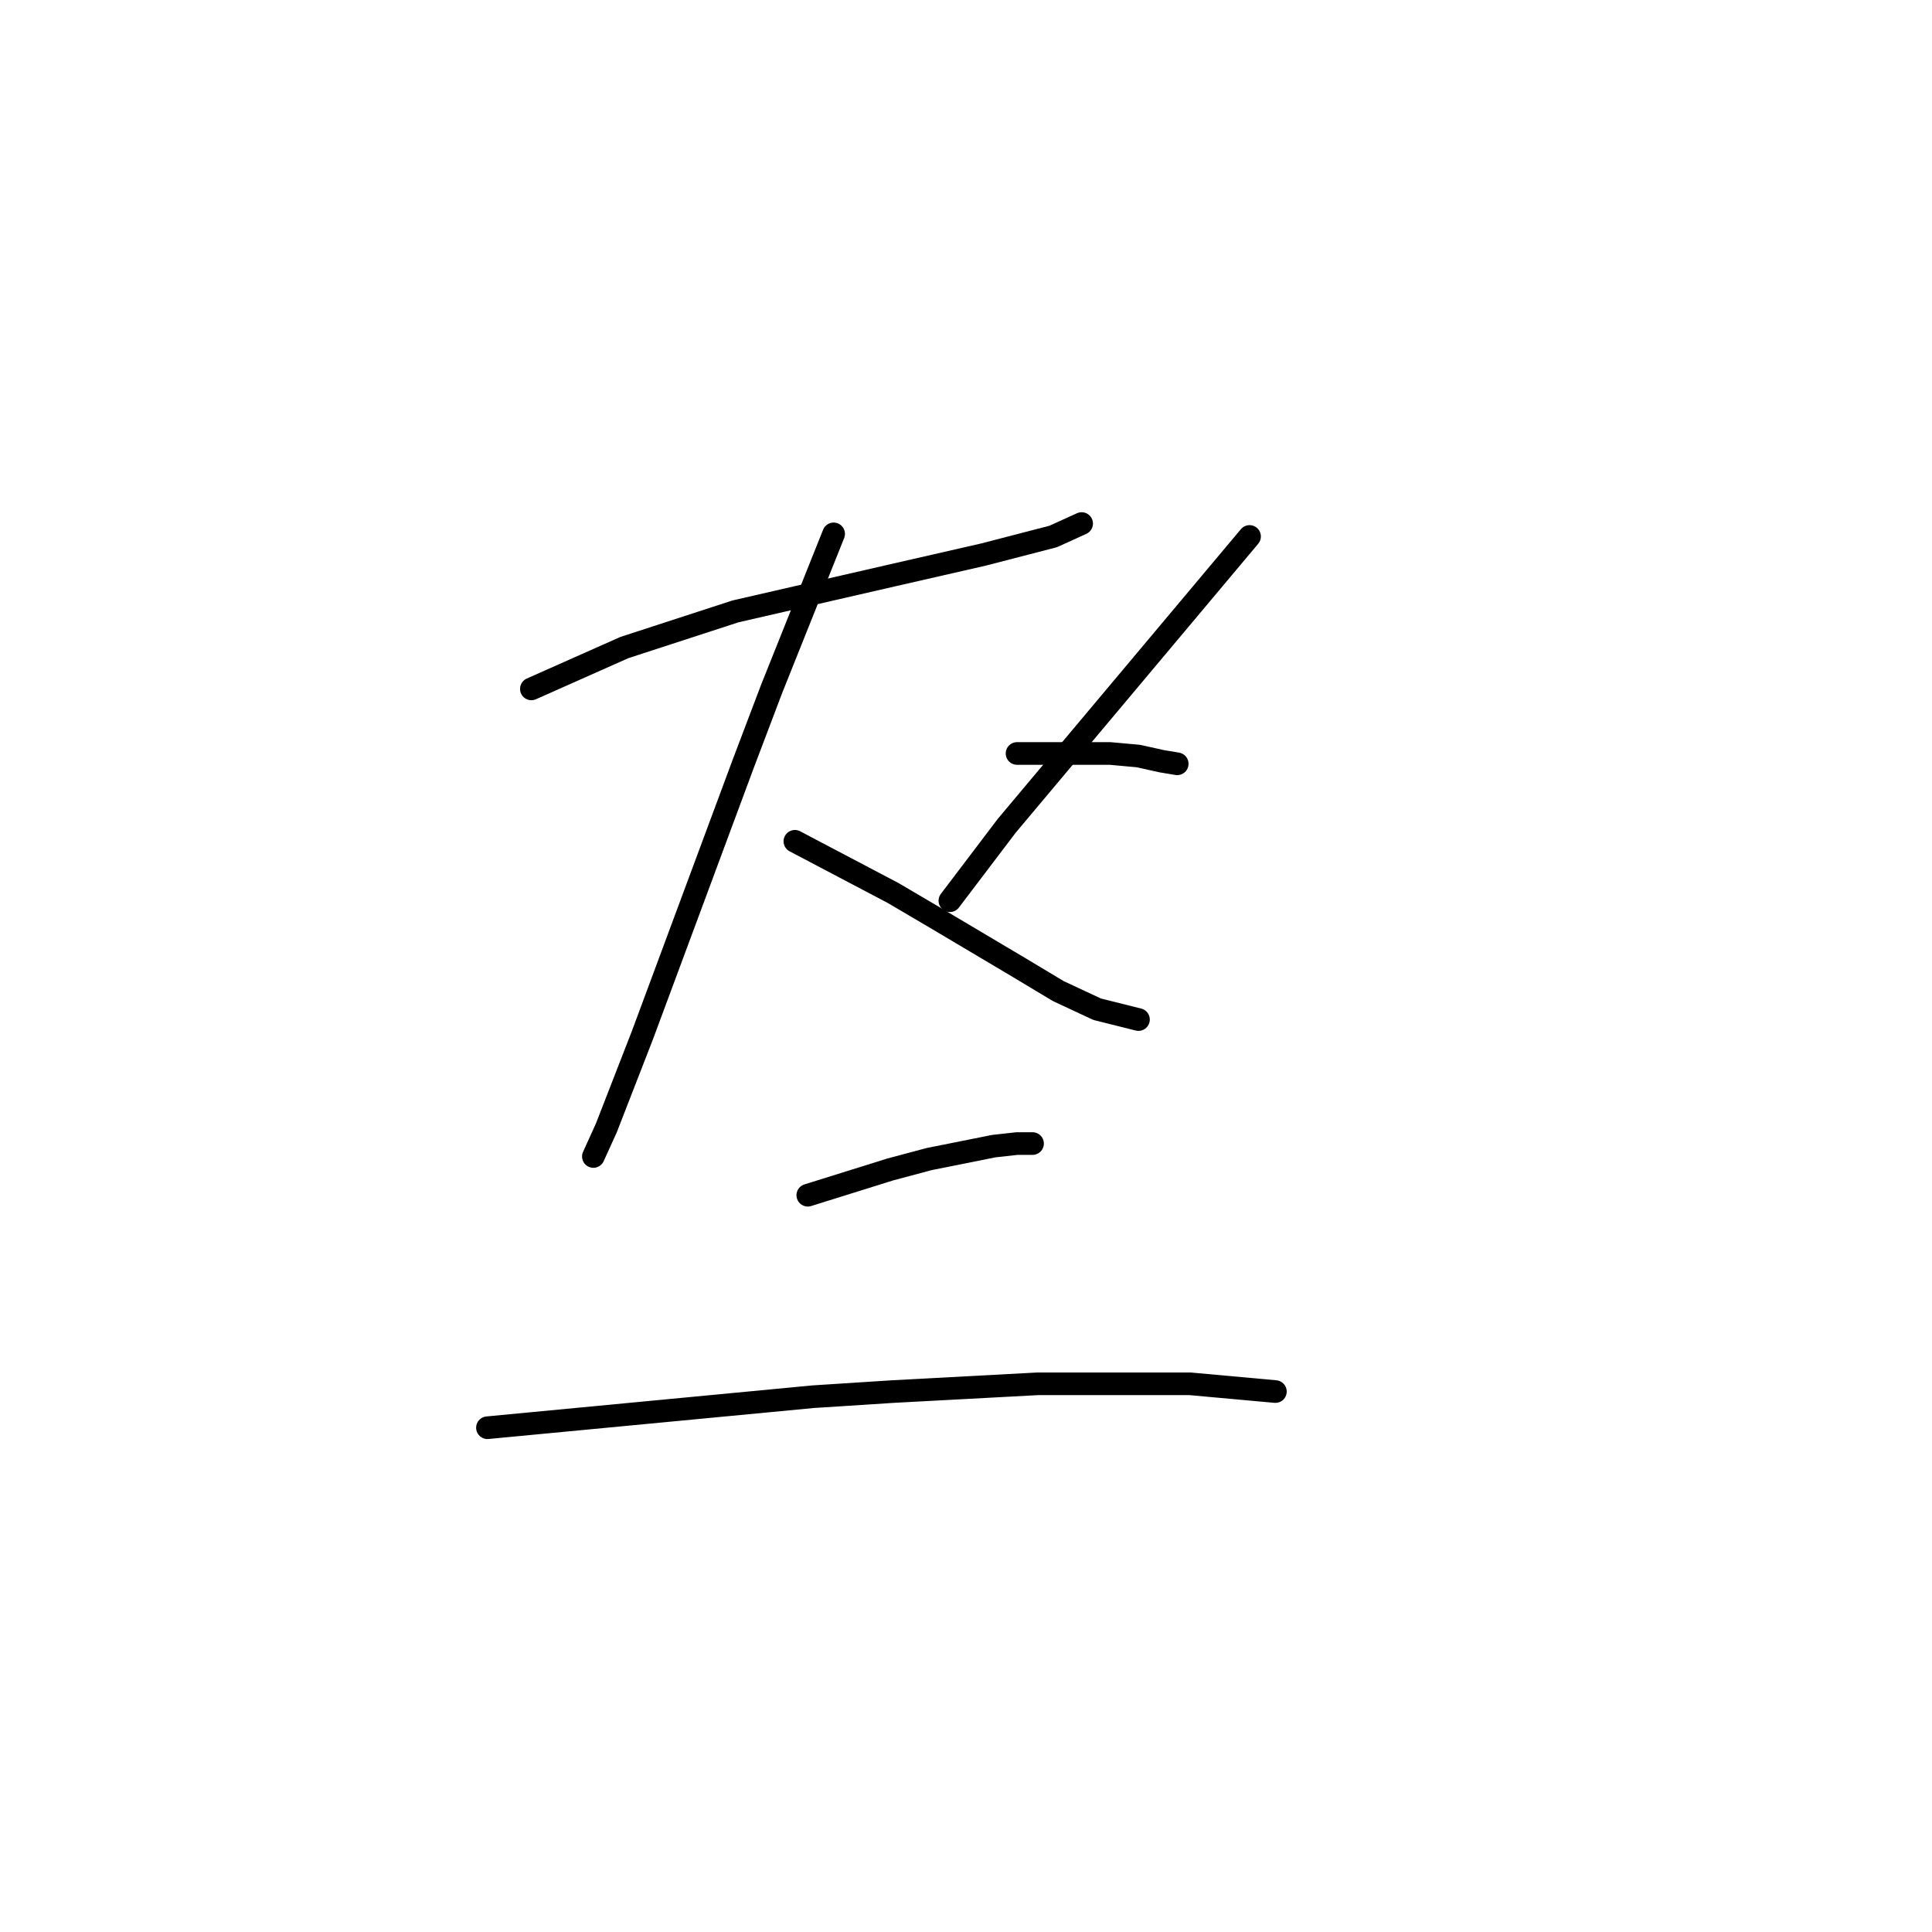 <?xml version="1.0" standalone="no"?>
    <svg width="256" height="256" xmlns="http://www.w3.org/2000/svg" version="1.1">
    <polyline stroke="black" stroke-width="3" stroke-linecap="round" fill="transparent" stroke-linejoin="round" points="70.41 91.281 76.572 88.542 82.733 85.804 97.453 81.012 118.333 76.219 130.314 73.481 139.557 71.085 143.322 69.373 143.322 69.373 " />
        <polyline stroke="black" stroke-width="3" stroke-linecap="round" fill="transparent" stroke-linejoin="round" points="110.46 70.742 106.353 81.012 102.245 91.281 98.48 101.208 85.13 137.15 80.337 149.473 78.626 153.239 78.626 153.239 " />
        <polyline stroke="black" stroke-width="3" stroke-linecap="round" fill="transparent" stroke-linejoin="round" points="105.326 111.477 111.83 114.9 118.333 118.323 124.153 121.746 135.107 128.25 140.241 131.331 145.376 133.727 150.853 135.096 150.853 135.096 " />
        <polyline stroke="black" stroke-width="3" stroke-linecap="round" fill="transparent" stroke-linejoin="round" points="165.572 71.085 149.483 90.254 133.395 109.423 125.864 119.35 125.864 119.35 " />
        <polyline stroke="black" stroke-width="3" stroke-linecap="round" fill="transparent" stroke-linejoin="round" points="134.764 99.839 138.872 99.839 142.98 99.839 147.087 99.839 150.853 100.181 153.934 100.866 155.987 101.208 155.987 101.208 " />
        <polyline stroke="black" stroke-width="3" stroke-linecap="round" fill="transparent" stroke-linejoin="round" points="107.037 158.373 112.514 156.662 117.991 154.95 123.126 153.581 131.684 151.869 134.764 151.527 136.818 151.527 136.818 151.527 " />
        <polyline stroke="black" stroke-width="3" stroke-linecap="round" fill="transparent" stroke-linejoin="round" points="64.591 189.181 86.157 187.127 107.722 185.073 118.333 184.389 137.503 183.362 157.699 183.362 168.995 184.389 168.995 184.389 " />
        </svg>